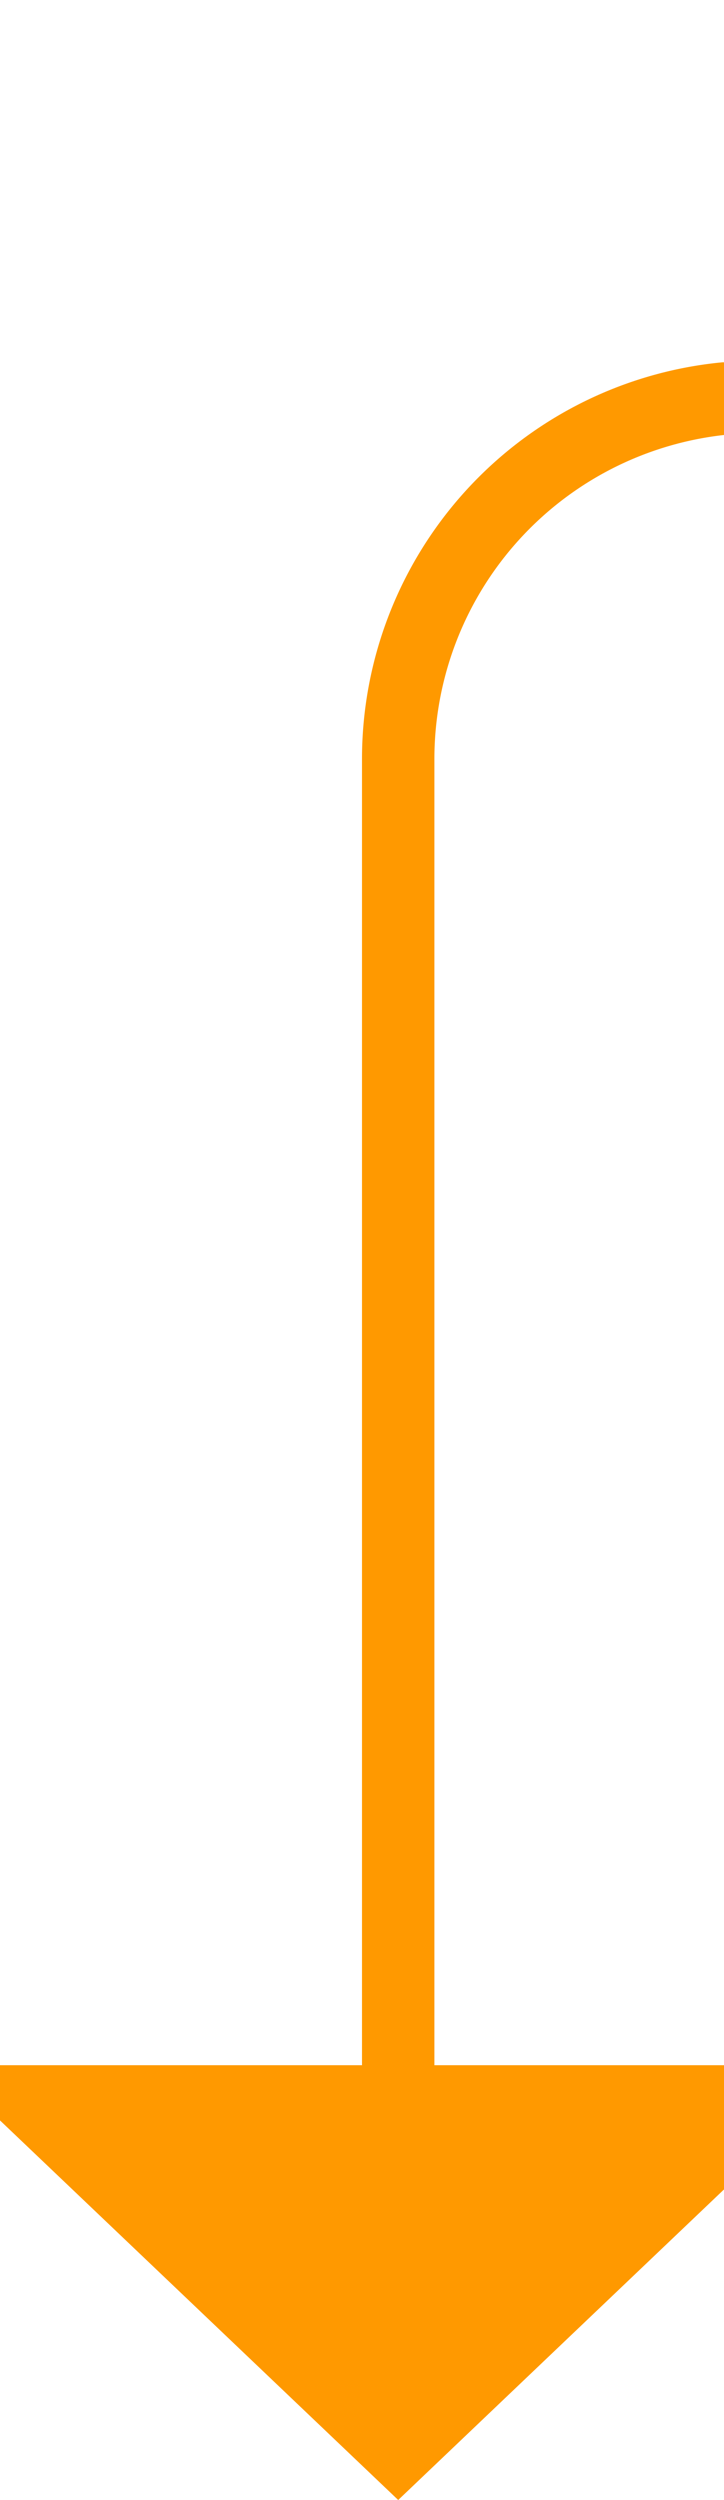 ﻿<?xml version="1.0" encoding="utf-8"?>
<svg version="1.1" xmlns:xlink="http://www.w3.org/1999/xlink" width="10px" height="34.5px" preserveAspectRatio="xMidYMin meet" viewBox="413 1227.5  8 34.5" xmlns="http://www.w3.org/2000/svg">
  <path d="M 590.5 1183  L 590.5 1227.5  A 5 5 0 0 1 585.5 1233 L 422 1233  A 5 5 0 0 0 417.5 1238 L 417.5 1257  " stroke-width="1" stroke="#ff9900" fill="none" />
  <path d="M 590.5 1182  A 3 3 0 0 0 587.5 1185 A 3 3 0 0 0 590.5 1188 A 3 3 0 0 0 593.5 1185 A 3 3 0 0 0 590.5 1182 Z M 411.2 1256  L 417.5 1262  L 423.8 1256  L 411.2 1256  Z " fill-rule="nonzero" fill="#ff9900" stroke="none" />
</svg>